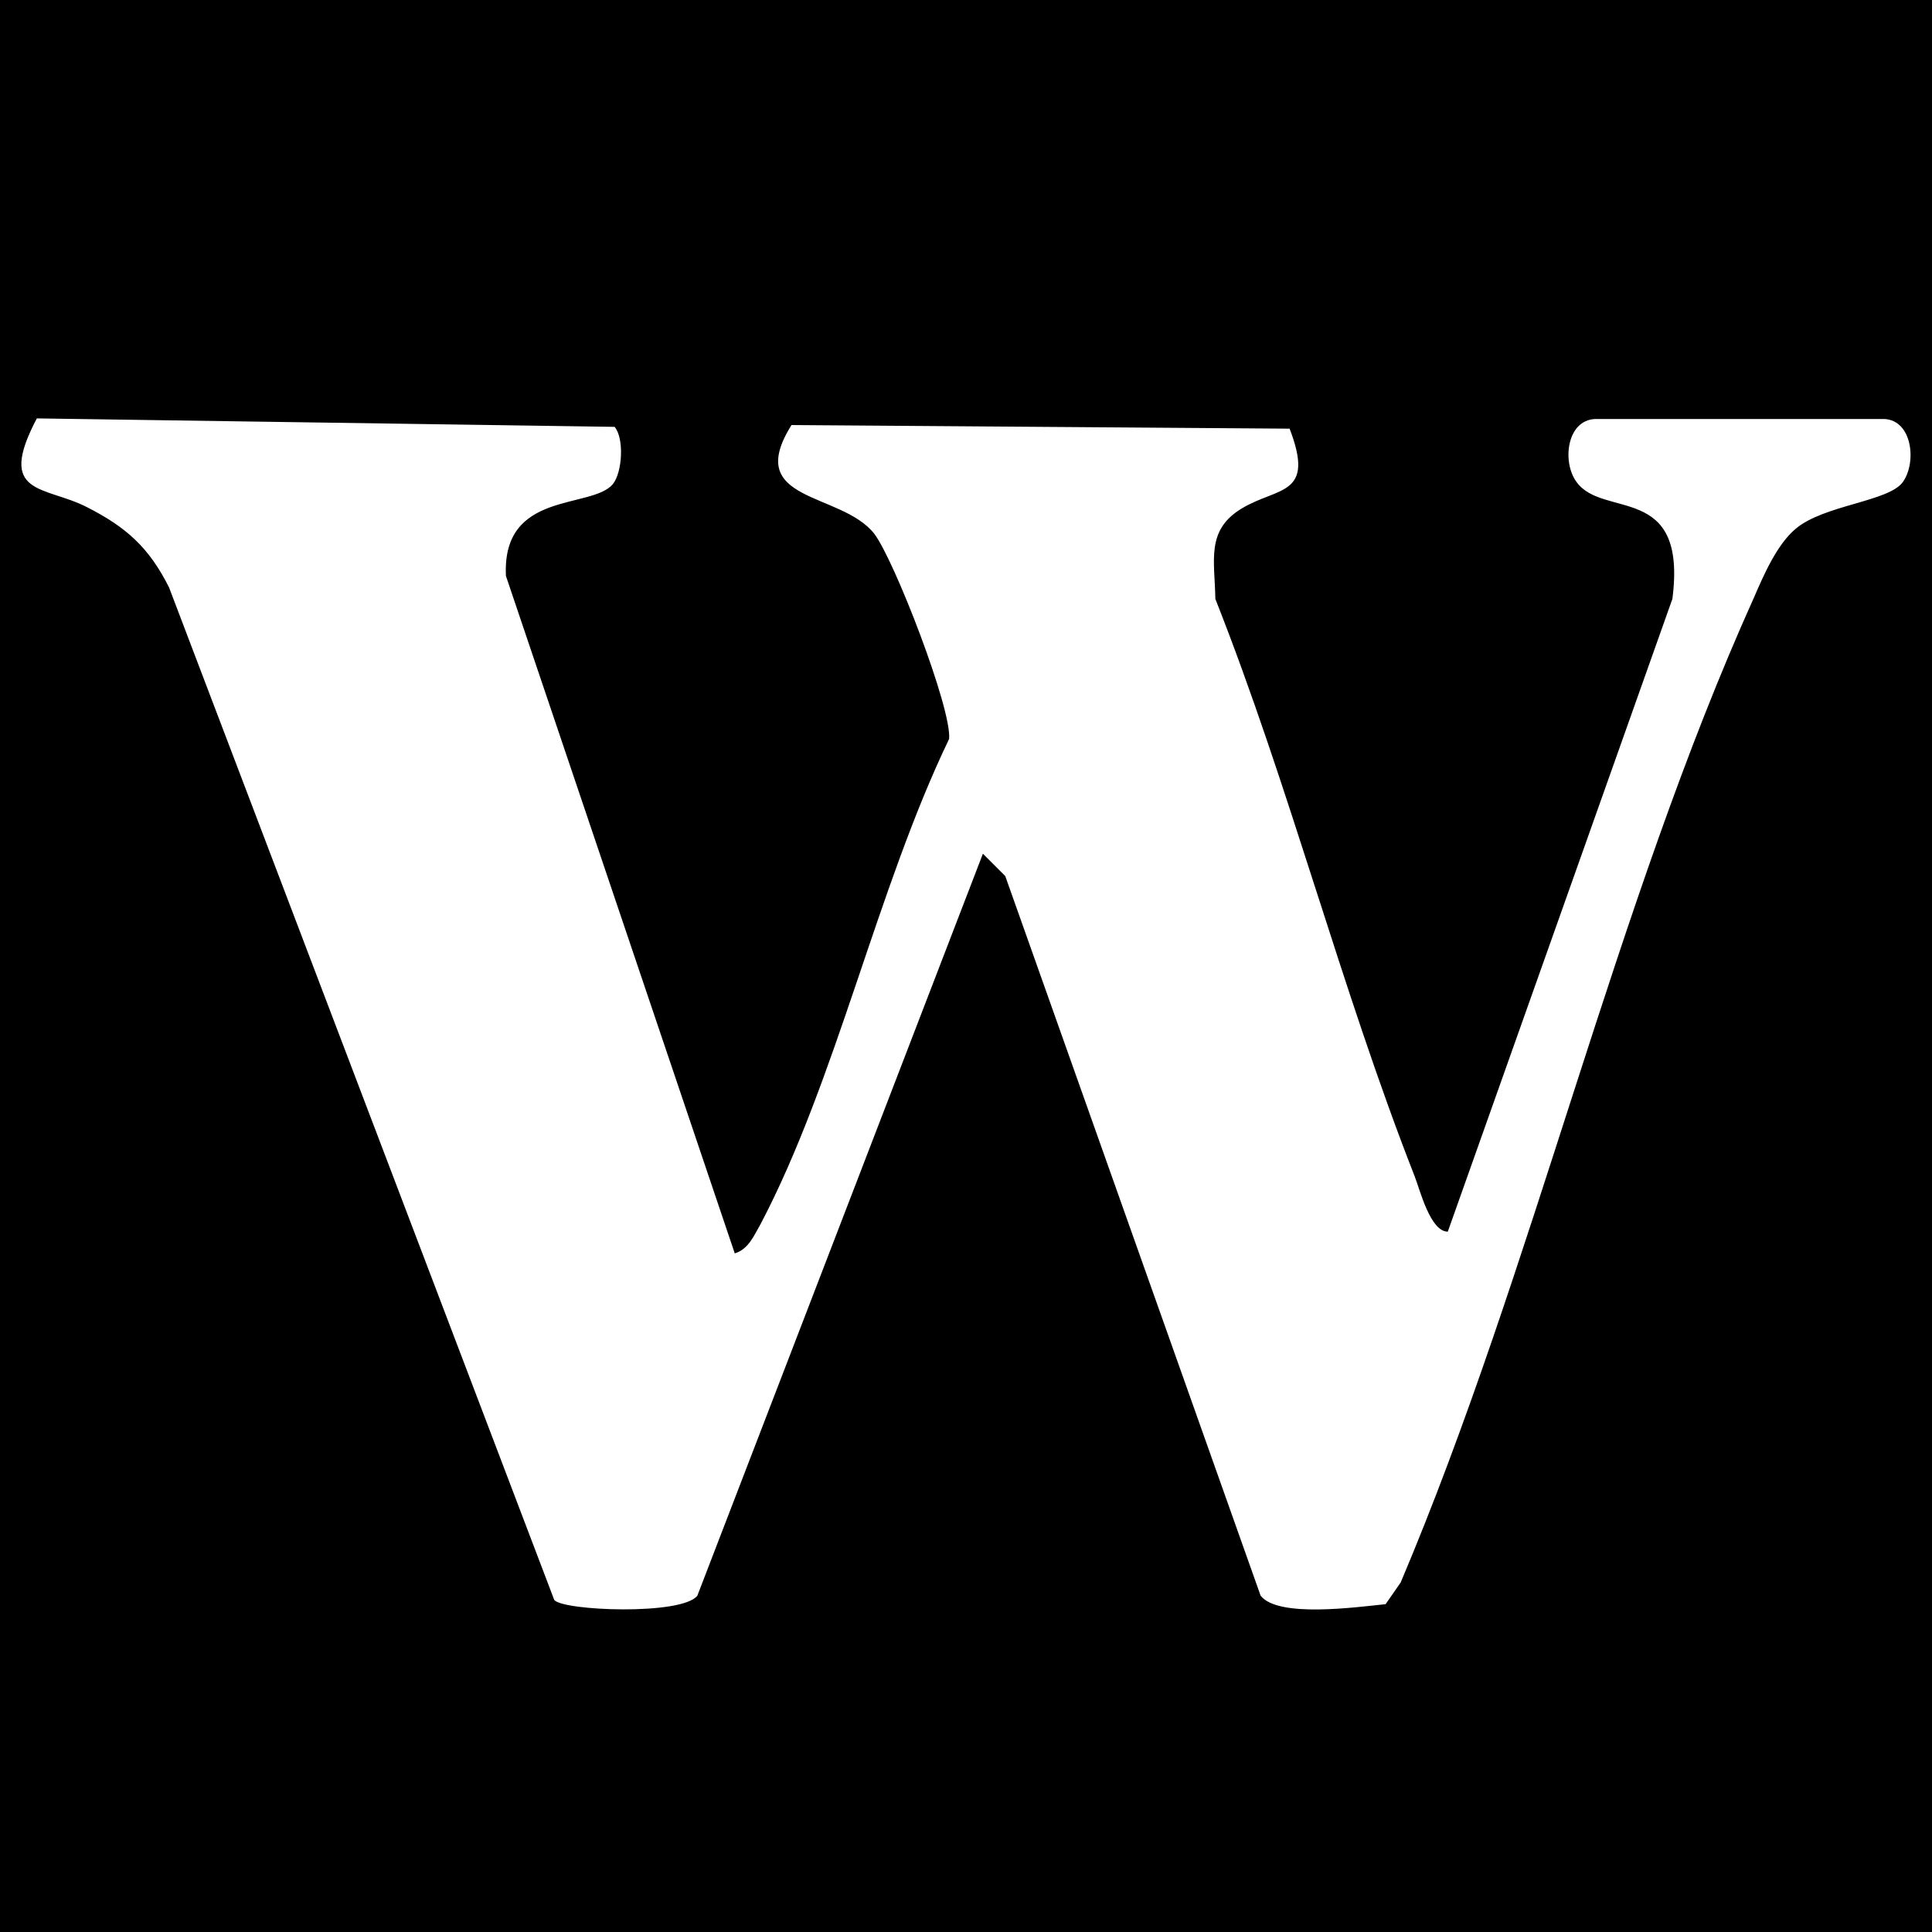 <?xml version="1.0" encoding="UTF-8"?>
<svg id="Layer_1" xmlns="http://www.w3.org/2000/svg" viewBox="0 0 32 32">
  <defs>
    <style>
      .cls-1 {
        fill: #fff;
      }
    </style>
  </defs>
  <rect width="32" height="32"/>
  <path class="cls-1" d="M10.18,7.07c.16.19.13.75-.03.95-.36.42-1.84.1-1.77,1.52l3.79,11.22c.23-.07.32-.3.43-.49,1.25-2.38,1.93-5.56,3.12-8.03.05-.49-.91-2.97-1.24-3.4-.55-.7-2.18-.51-1.37-1.8l8.25.06c.43,1.12-.19.96-.79,1.32s-.45.86-.44,1.5c1.23,3.11,2.08,6.45,3.3,9.56.09.23.26.92.55.92l3.72-10.48c.25-1.94-1.15-1.32-1.59-1.94-.24-.33-.16-1.02.31-1.04h4.79c.46.02.54.71.31,1.04s-1.31.38-1.78.78c-.31.26-.53.77-.69,1.14-2.3,5.1-3.65,11.11-5.85,16.31l-.25.36c-.49.05-1.78.23-2.07-.14l-4.23-11.92-.37-.37-4.73,12.29c-.26.33-2.23.25-2.37.07L2.8,9.73c-.33-.66-.71-1-1.36-1.33-.7-.36-1.51-.18-.83-1.47l9.57.14Z"/>
</svg>